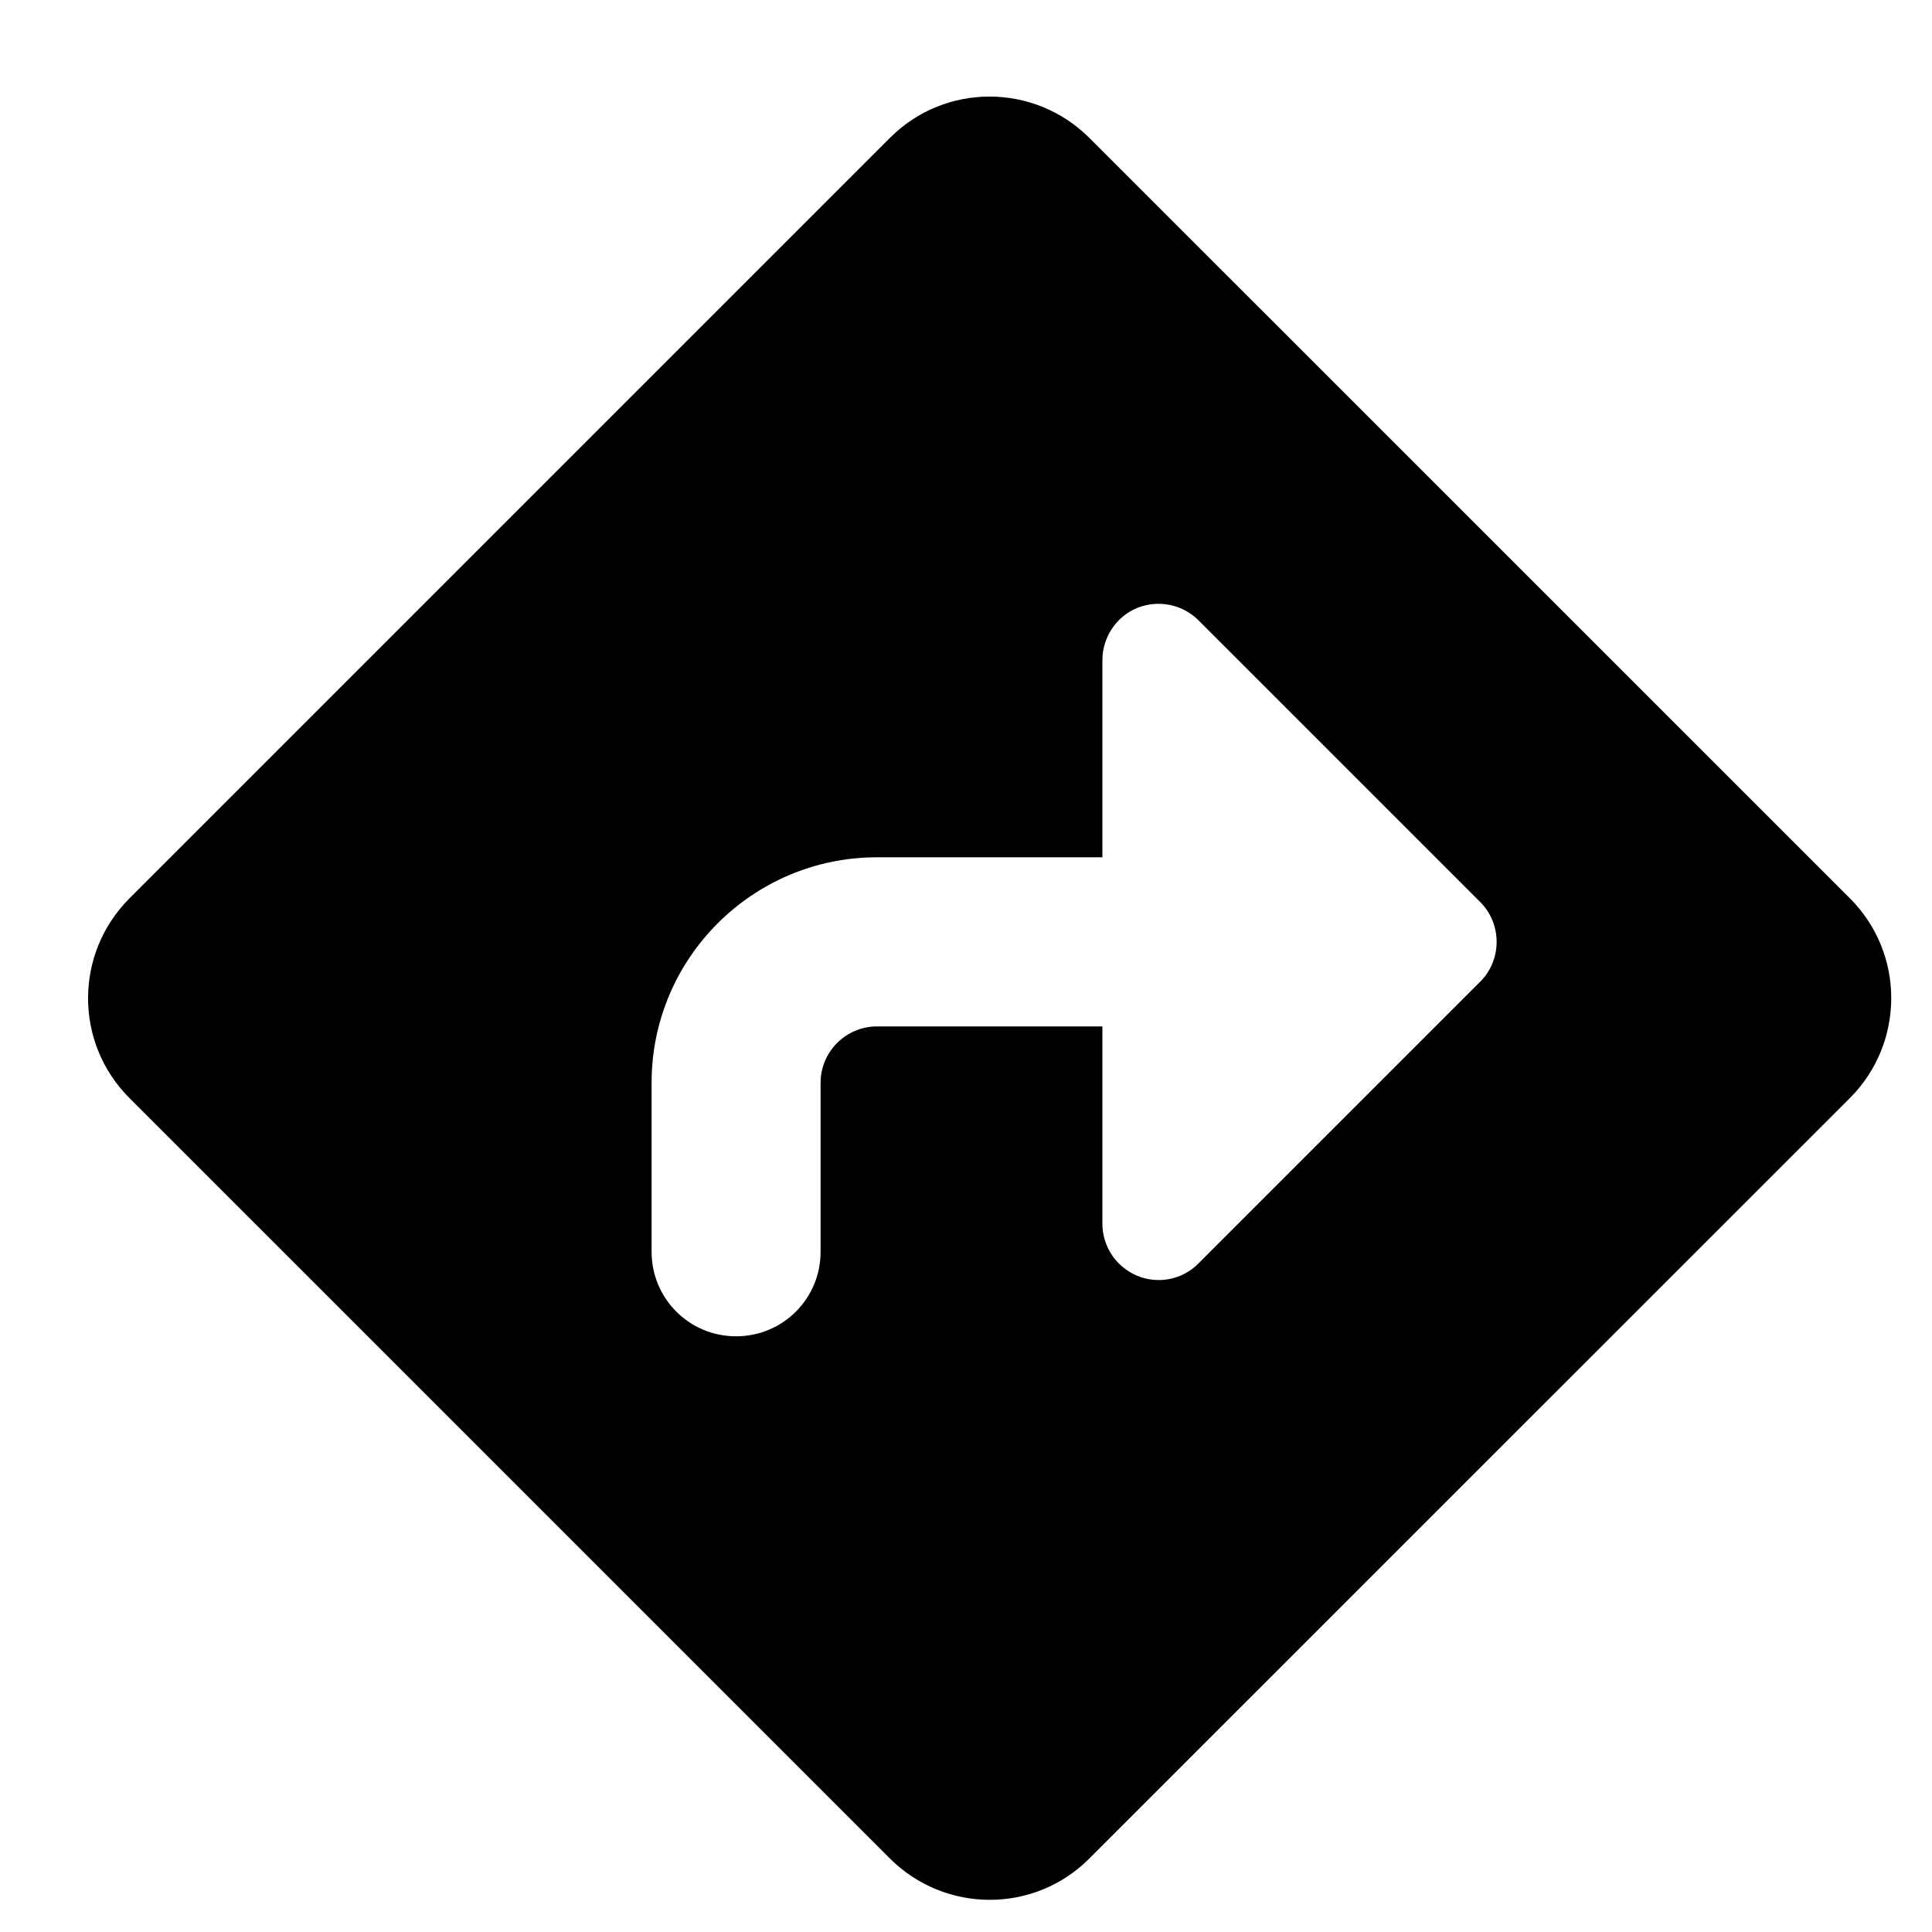 <svg width="15" height="15" viewBox="0 0 15 15" fill="none" xmlns="http://www.w3.org/2000/svg">
<g clip-path="url(#clip0_560_3416)">
<path d="M6.91 1.07C7.336 0.643 8.028 0.643 8.457 1.07L14.364 6.976C14.79 7.403 14.79 8.095 14.364 8.524L8.457 14.43C8.031 14.857 7.339 14.857 6.91 14.43L1.004 8.524C0.577 8.097 0.577 7.405 1.004 6.976L6.91 1.07ZM9.305 4.816C9.179 4.69 8.991 4.655 8.829 4.72C8.668 4.786 8.559 4.947 8.559 5.125V6.656H6.809C5.843 6.656 5.059 7.441 5.059 8.406V9.719C5.059 10.082 5.351 10.375 5.715 10.375C6.079 10.375 6.371 10.082 6.371 9.719V8.406C6.371 8.166 6.568 7.969 6.809 7.969H8.559V9.5C8.559 9.678 8.665 9.836 8.829 9.905C8.993 9.973 9.182 9.935 9.305 9.809L11.493 7.621C11.662 7.452 11.662 7.173 11.493 7.004L9.305 4.816Z" fill="black"/>
</g>
<defs>
<clipPath id="clip0_560_3416">
<path d="M0.684 0.75H14.684V14.75H0.684V0.75Z" fill="white"/>
</clipPath>
</defs>
</svg>
